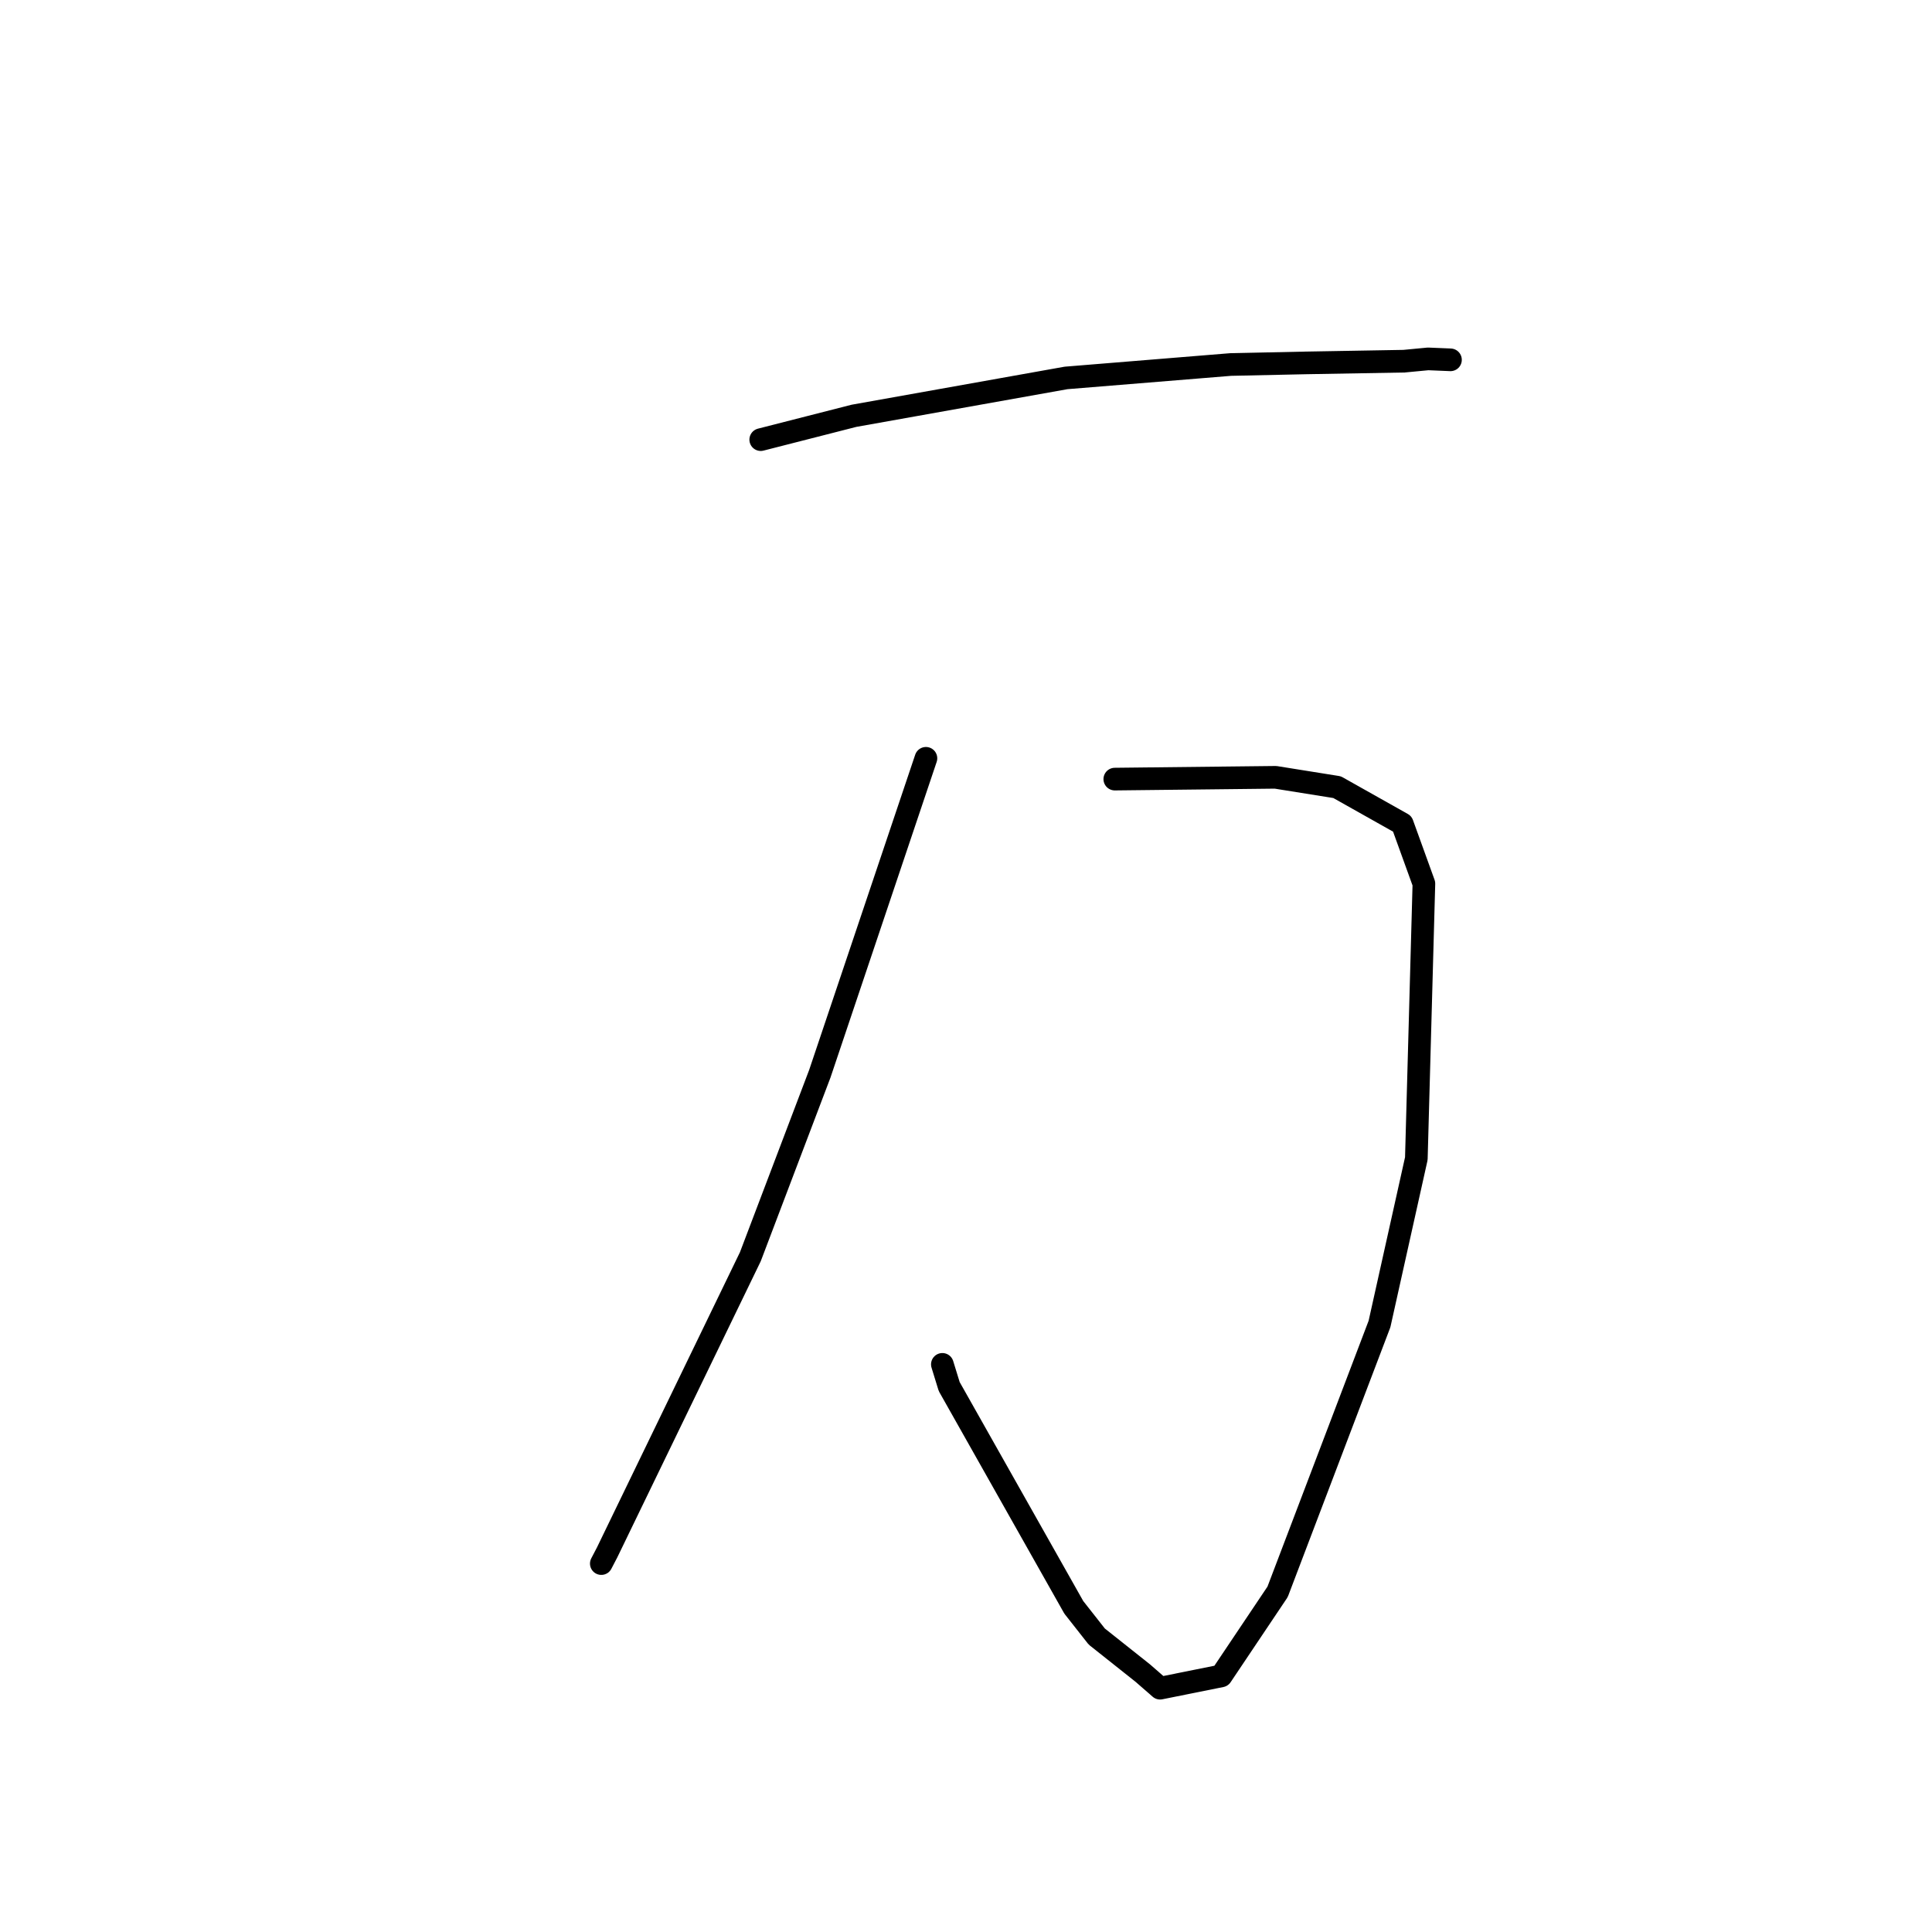 <?xml version="1.0" standalone="no"?>
    <svg width="256" height="256" xmlns="http://www.w3.org/2000/svg" version="1.1">
    <polyline stroke="black" stroke-width="3" stroke-linecap="round" fill="transparent" stroke-linejoin="round" points="100.801 58.254 113.158 55.096 141.258 50.078 163.065 48.3 173.003 48.087 186.037 47.859 189.233 47.555 192.156 47.677 192.195 47.679 " />
        <polyline stroke="black" stroke-width="3" stroke-linecap="round" fill="transparent" stroke-linejoin="round" points="147.716 103.235 169.015 102.998 177.171 104.303 185.81 109.163 188.674 117.085 187.672 153.515 182.791 175.433 169.288 210.927 161.816 222.068 153.721 223.695 151.419 221.689 145.328 216.852 142.285 212.983 125.774 183.726 124.868 180.785 " />
        <polyline stroke="black" stroke-width="3" stroke-linecap="round" fill="transparent" stroke-linejoin="round" points="122.691 100.479 108.631 142.275 99.426 166.521 80.446 205.706 79.676 207.183 " />
        </svg>